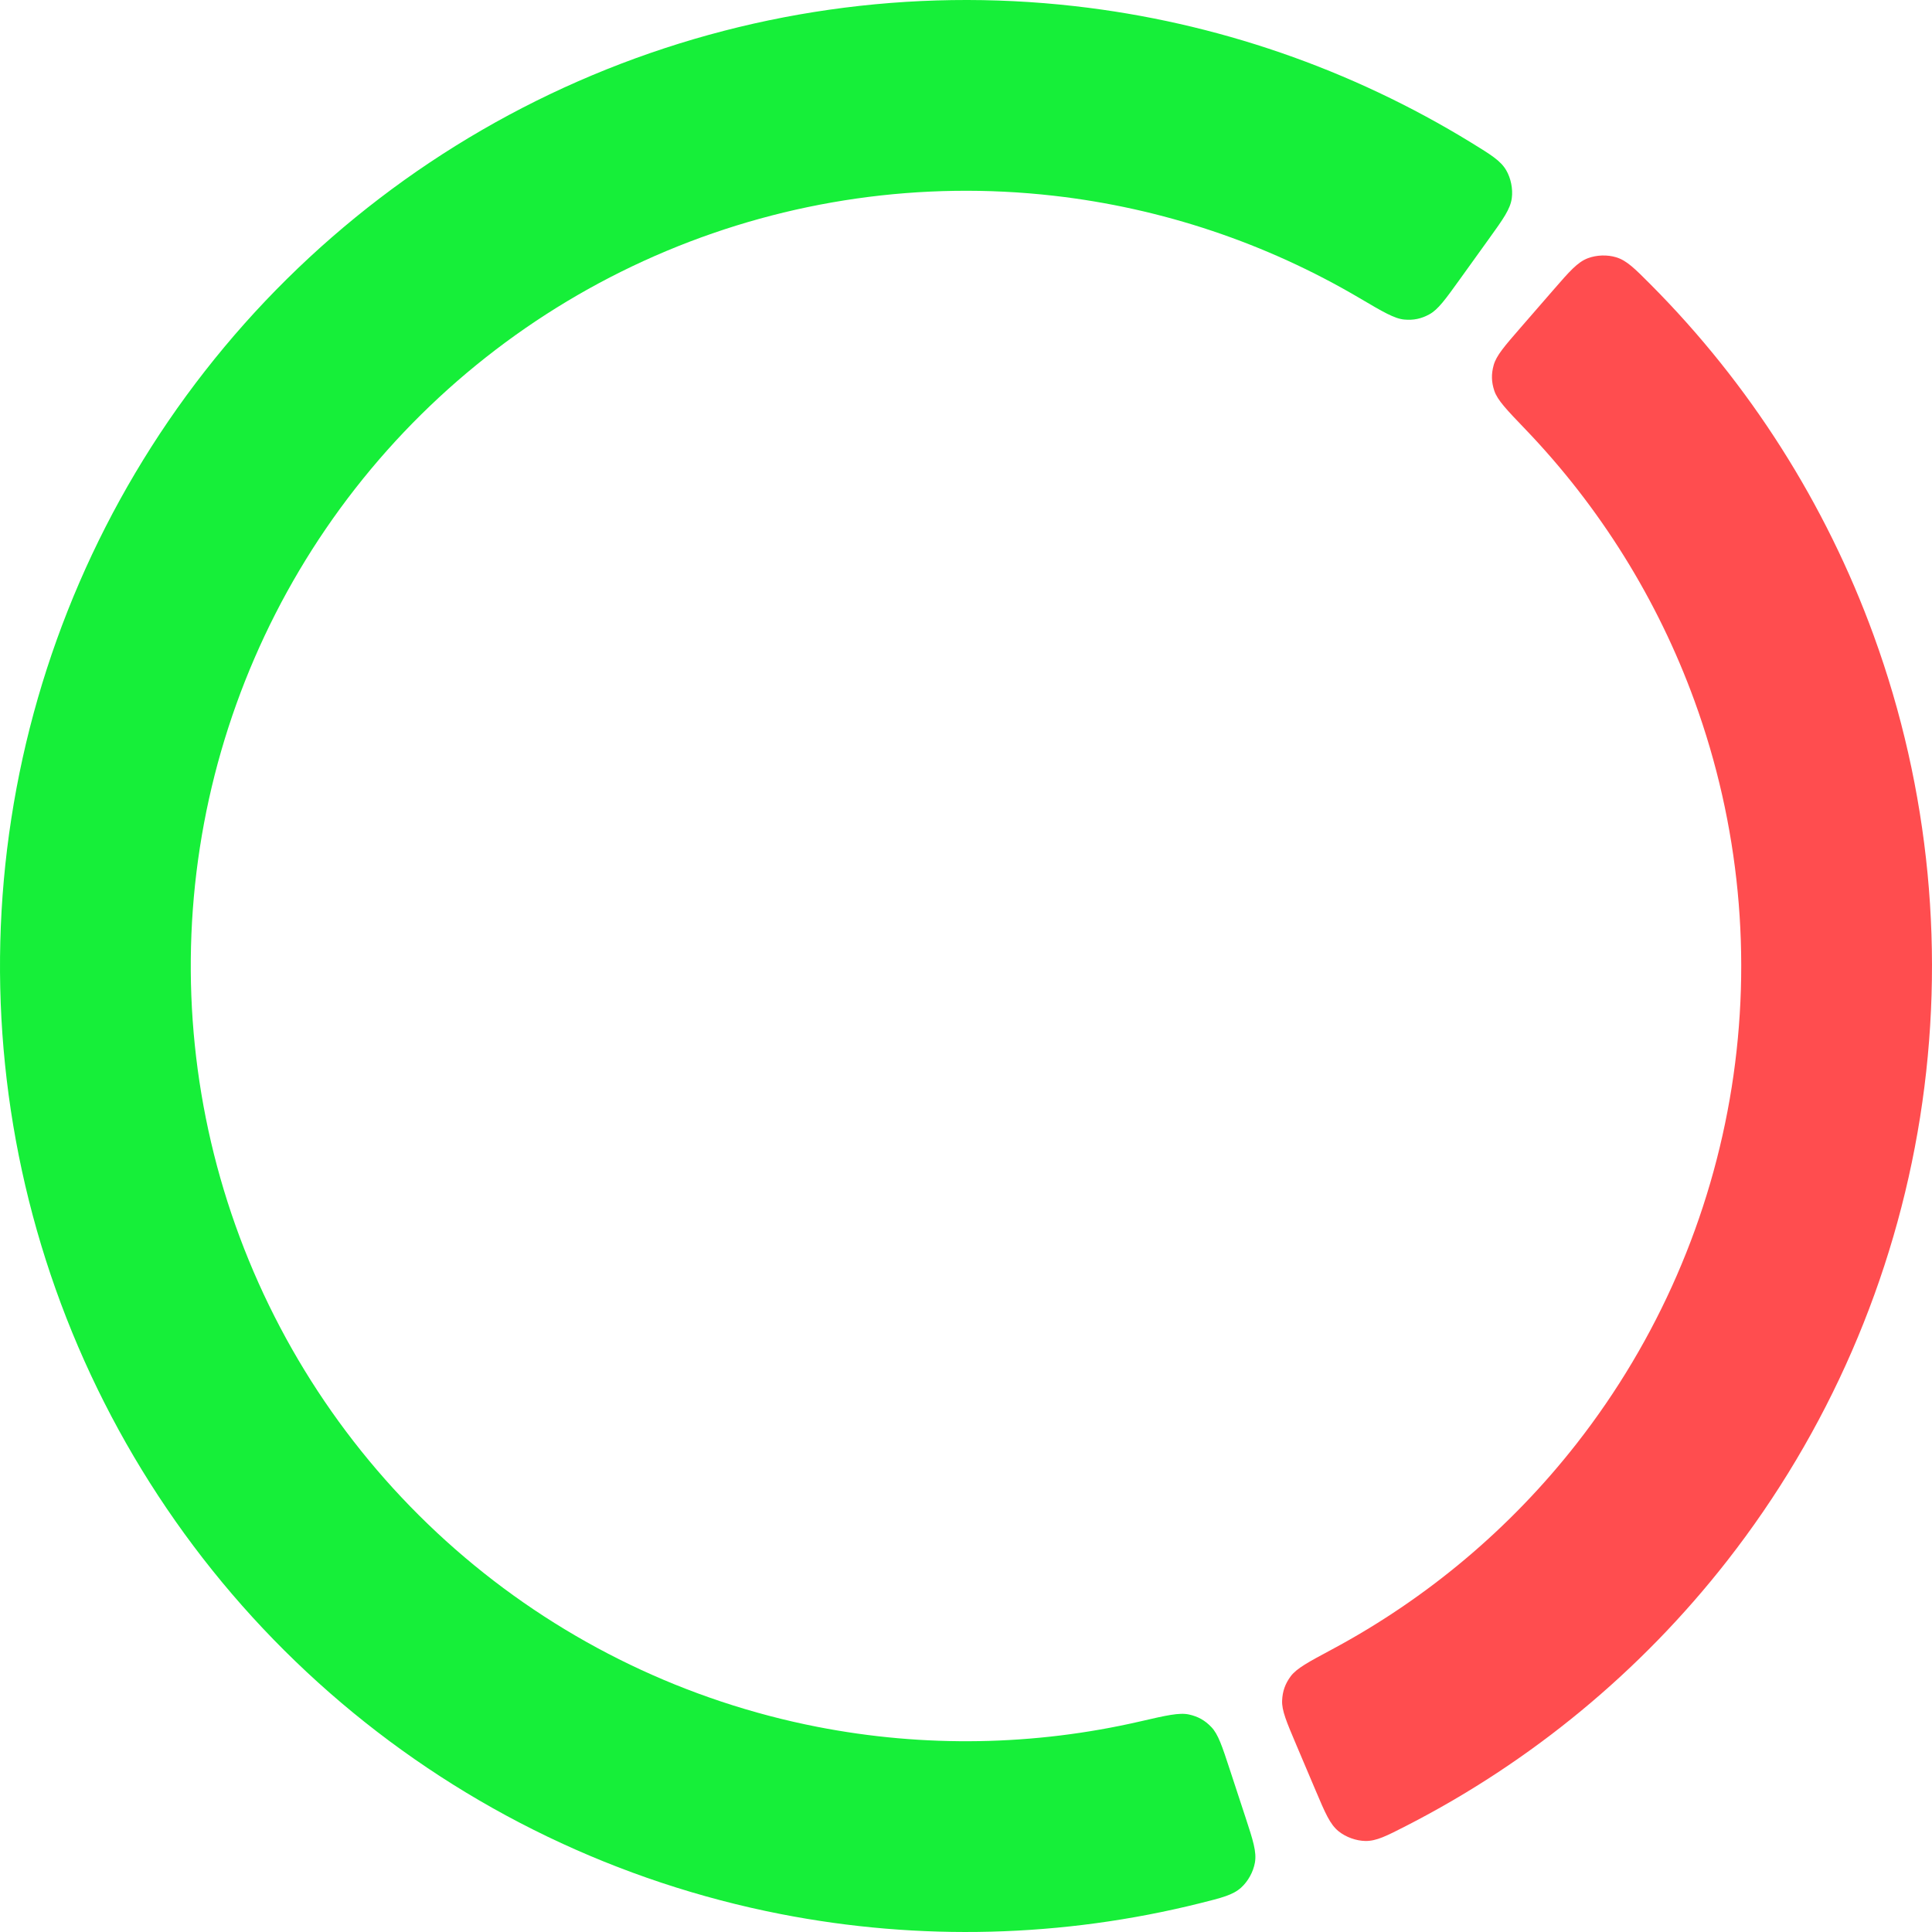 <svg xmlns="http://www.w3.org/2000/svg" width="220" height="220" viewBox="0 0 220 220" fill="none">
<path d="M141.815 206.911C142.682 209.554 143.116 210.876 142.896 212.114C142.711 213.154 142.117 214.23 141.335 214.94C140.404 215.786 139.144 216.101 136.625 216.729C121.028 220.62 104.733 221.053 88.893 217.956C70.43 214.346 53.201 206.062 38.854 193.894C24.506 181.726 13.518 166.082 6.941 148.457C0.364 130.832 -1.582 111.814 1.287 93.222C4.157 74.629 11.746 57.084 23.331 42.261C34.916 27.439 50.109 15.835 67.457 8.56C84.806 1.284 103.731 -1.421 122.423 0.704C138.46 2.527 153.866 7.852 167.564 16.264C169.777 17.623 170.883 18.303 171.516 19.39C172.047 20.303 172.289 21.508 172.152 22.555C171.988 23.803 171.176 24.932 169.552 27.19L166.211 31.836C164.577 34.109 163.76 35.245 162.771 35.789C161.846 36.298 160.968 36.483 159.916 36.389C158.792 36.289 157.475 35.513 154.843 33.961C144.192 27.68 132.314 23.691 119.97 22.288C104.969 20.582 89.781 22.753 75.859 28.592C61.936 34.431 49.744 43.743 40.447 55.638C31.15 67.534 25.059 81.614 22.756 96.535C20.453 111.456 22.015 126.718 27.294 140.862C32.572 155.007 41.389 167.562 52.904 177.327C64.418 187.091 78.244 193.74 93.061 196.637C105.254 199.021 117.782 198.799 129.831 196.021C132.809 195.334 134.298 194.991 135.4 195.235C136.432 195.462 137.213 195.903 137.942 196.668C138.72 197.485 139.157 198.815 140.03 201.474L141.815 206.911Z" fill="#16EF39"/>
<path d="M176.897 33.001C178.721 30.901 179.633 29.852 180.81 29.405C181.797 29.031 183.026 28.989 184.036 29.297C185.24 29.662 186.155 30.583 187.987 32.424C199.22 43.716 207.89 57.339 213.362 72.365C219.747 89.903 221.565 108.777 218.645 127.212C215.725 145.646 208.162 163.034 196.668 177.739C186.82 190.339 174.364 200.614 160.191 207.882C157.88 209.067 156.725 209.659 155.467 209.635C154.411 209.615 153.255 209.196 152.432 208.534C151.451 207.746 150.908 206.466 149.822 203.905L147.588 198.637C146.495 196.06 145.949 194.771 145.997 193.643C146.042 192.589 146.341 191.742 146.967 190.892C147.637 189.984 148.984 189.262 151.678 187.819C162.474 182.037 171.976 174.057 179.553 164.362C188.777 152.561 194.846 138.607 197.19 123.813C199.534 109.019 198.074 93.872 192.95 79.797C188.74 68.235 182.17 57.709 173.69 48.873C171.574 46.668 170.515 45.566 170.159 44.495C169.827 43.493 169.804 42.596 170.087 41.578C170.39 40.491 171.308 39.434 173.143 37.321L176.897 33.001Z" fill="#FF4D4F"/>
</svg>
